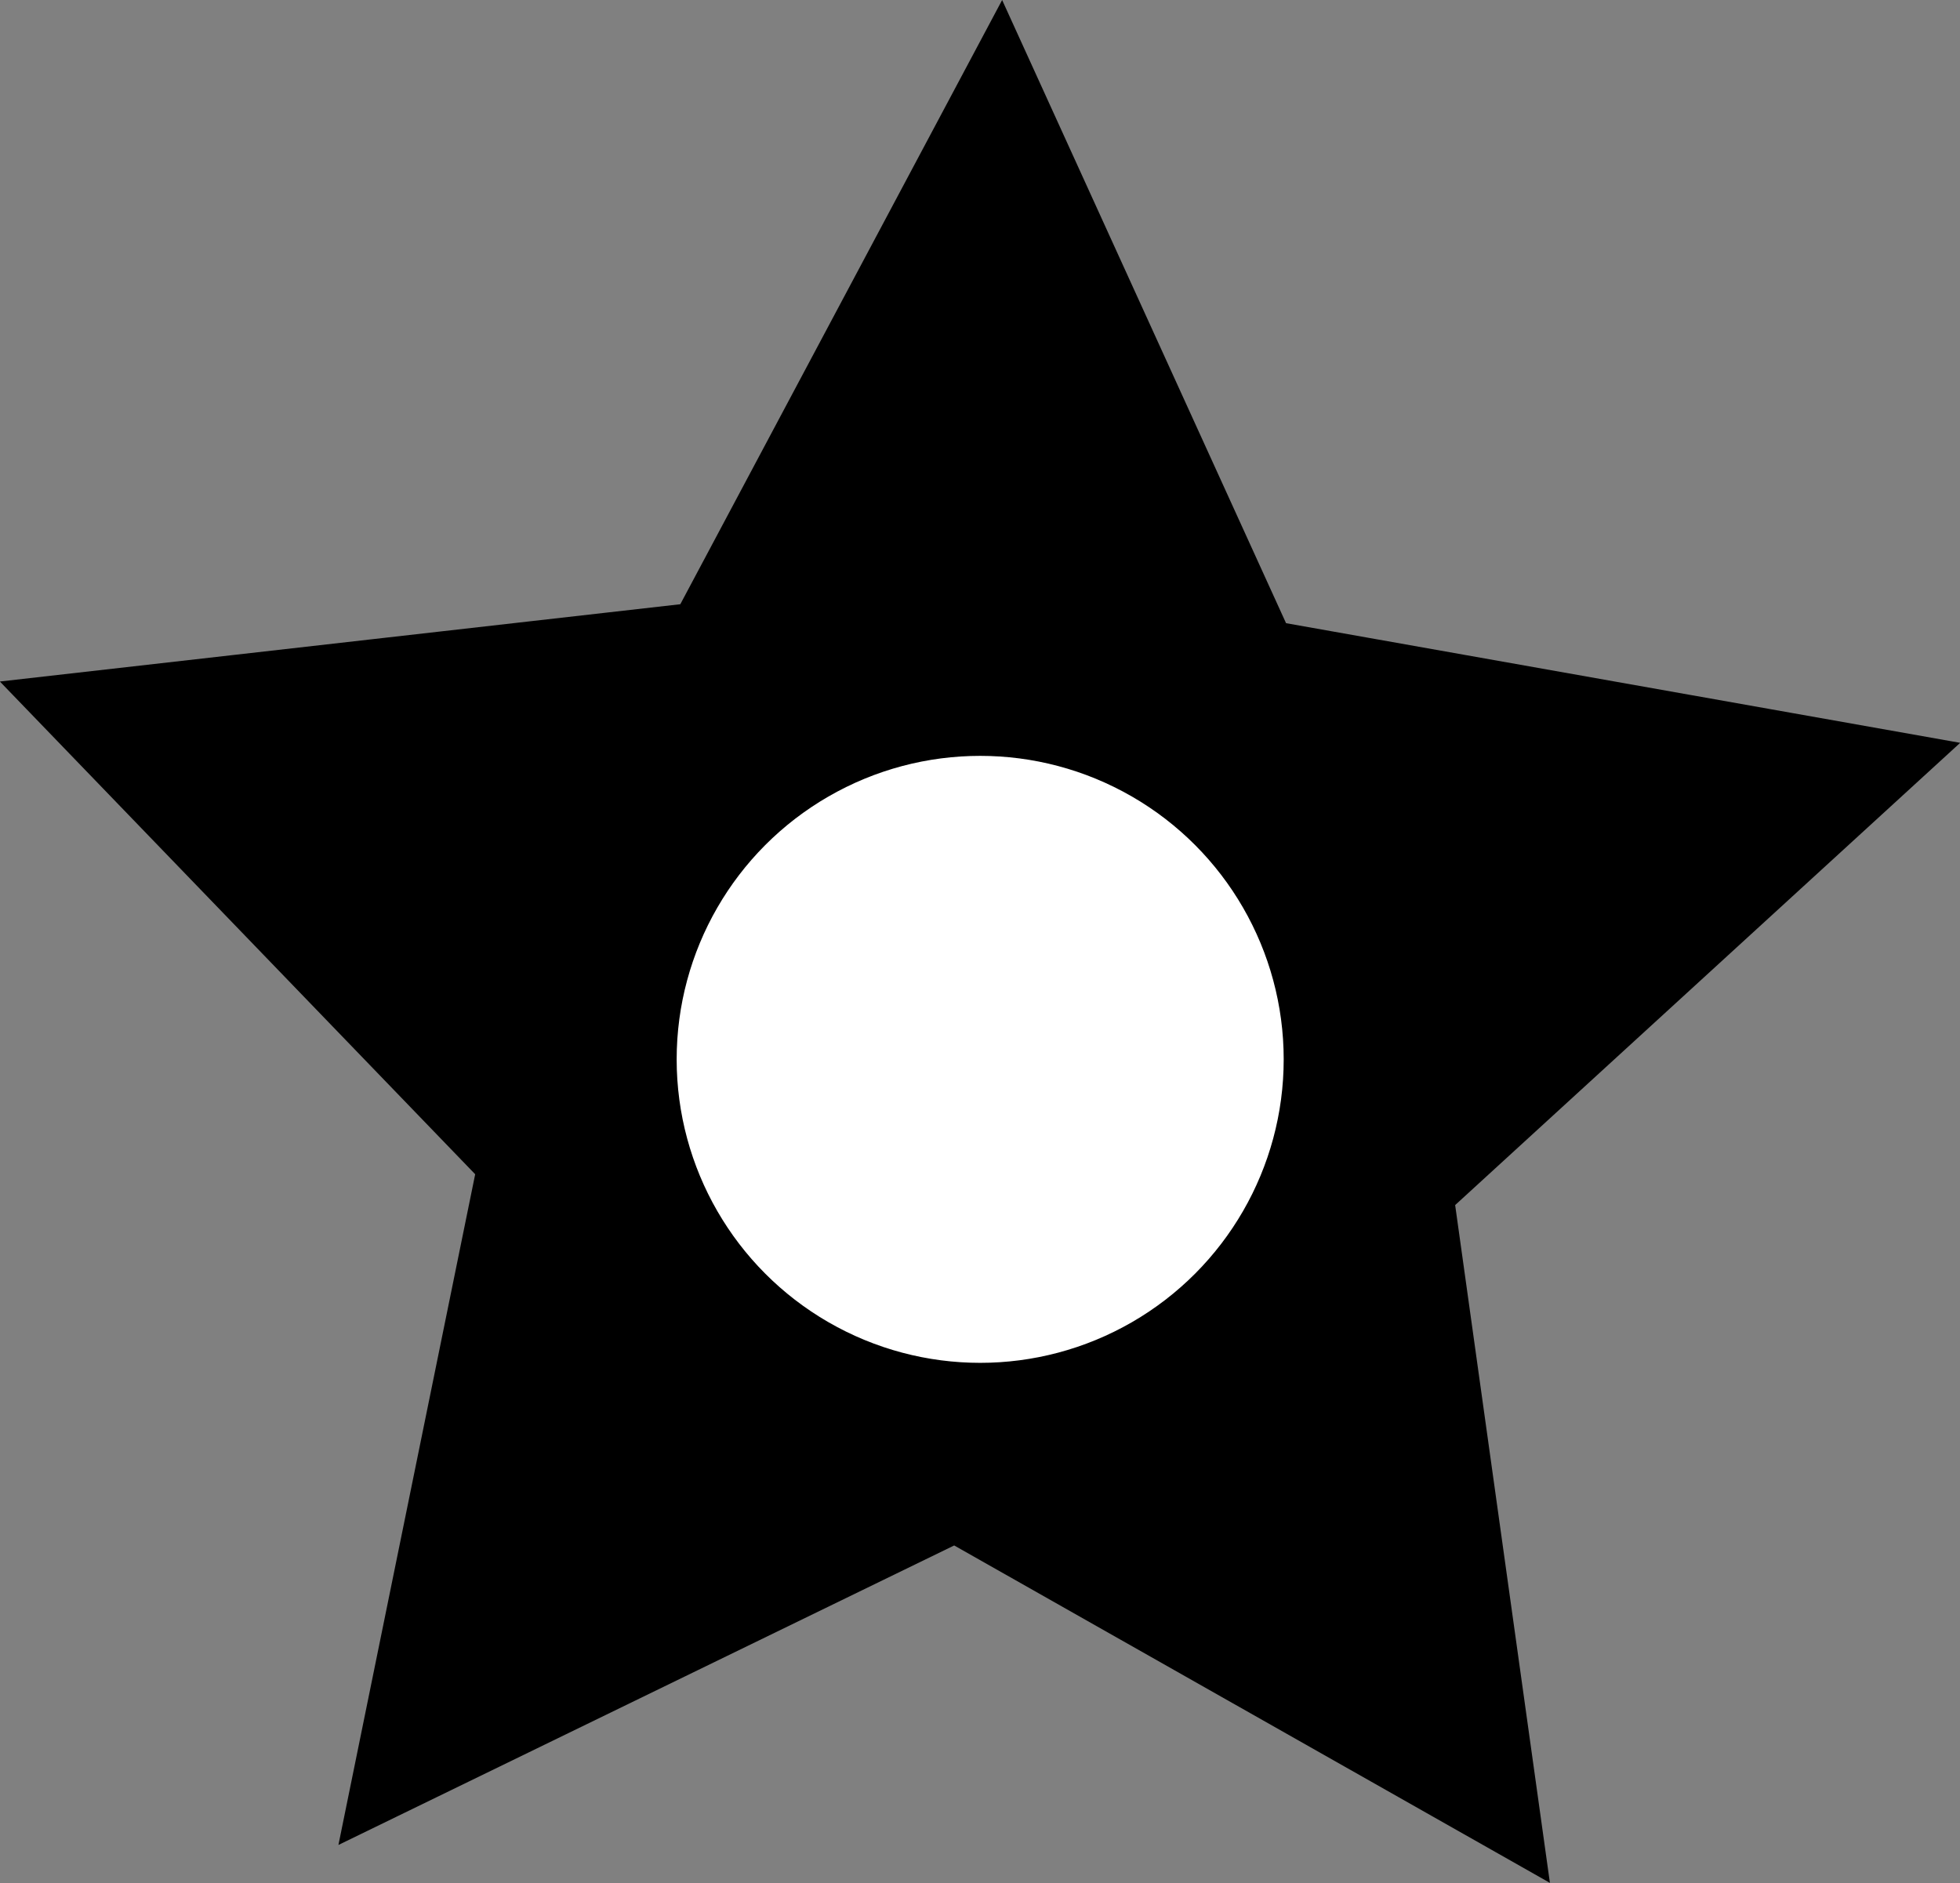 <?xml version="1.0" encoding="UTF-8" standalone="no"?>
<!-- Created with Inkscape (http://www.inkscape.org/) -->

<svg
   width="5.489mm"
   height="5.274mm"
   viewBox="0 0 5.489 5.274"
   version="1.1"
   id="svg1"
   inkscape:version="1.3.2 (091e20e, 2023-11-25)"
   sodipodi:docname="lighthouse_sign.svg"
   xmlns:inkscape="http://www.inkscape.org/namespaces/inkscape"
   xmlns:sodipodi="http://sodipodi.sourceforge.net/DTD/sodipodi-0.dtd"
   xmlns="http://www.w3.org/2000/svg"
   xmlns:svg="http://www.w3.org/2000/svg">
  <rect x="0" y="0" width="5.489" height="5.274" fill="#808080" stroke="none"/>
  <sodipodi:namedview
     id="namedview1"
     pagecolor="#ffffff"
     bordercolor="#000000"
     borderopacity="0.25"
     inkscape:showpageshadow="2"
     inkscape:pageopacity="0.0"
     inkscape:pagecheckerboard="0"
     inkscape:deskcolor="#d1d1d1"
     inkscape:document-units="mm"
     inkscape:zoom="48.632432"
     inkscape:cx="10.384017"
     inkscape:cy="9.9727688"
     inkscape:window-width="2560"
     inkscape:window-height="1387"
     inkscape:window-x="0"
     inkscape:window-y="25"
     inkscape:window-maximized="1"
     inkscape:current-layer="layer1" />
  <defs
     id="defs1" />
  <g
     inkscape:label="Слой 1"
     inkscape:groupmode="layer"
     id="layer1"
     transform="translate(-102.394,-145.785)">
    <g
       id="g5"
       inkscape:label="star"
       transform="translate(-25.063,-3.527)">
      <path
         sodipodi:type="star"
         style="fill:#000000;stroke:#000000;stroke-width:0.1"
         id="path4"
         inkscape:flatsided="false"
         sodipodi:sides="5"
         sodipodi:cx="127.74195"
         sodipodi:cy="147.93105"
         sodipodi:r1="2.7743893"
         sodipodi:r2="1.3871946"
         sodipodi:arg1="0.97361967"
         sodipodi:arg2="1.6019382"
         inkscape:rounded="0"
         inkscape:randomized="0"
         d="m 129.302,150.225 -1.603,-0.908 -1.657,0.806 0.368,-1.805 -1.279,-1.326 1.831,-0.208 0.866,-1.626 0.764,1.677 1.814,0.322 -1.359,1.244 z"
         inkscape:transform-center-x="-0.026693044"
         inkscape:transform-center-y="-0.23941588"
         transform="translate(2.432,4.267)" />
      <circle
         style="display:inline;fill:#ffffff;fill-opacity:1;stroke:#000000;stroke-width:0.3"
         id="path5-7"
         cx="130.202"
         cy="152.279"
         r="1"
         inkscape:label="white" />
    </g>
  </g>
</svg>
